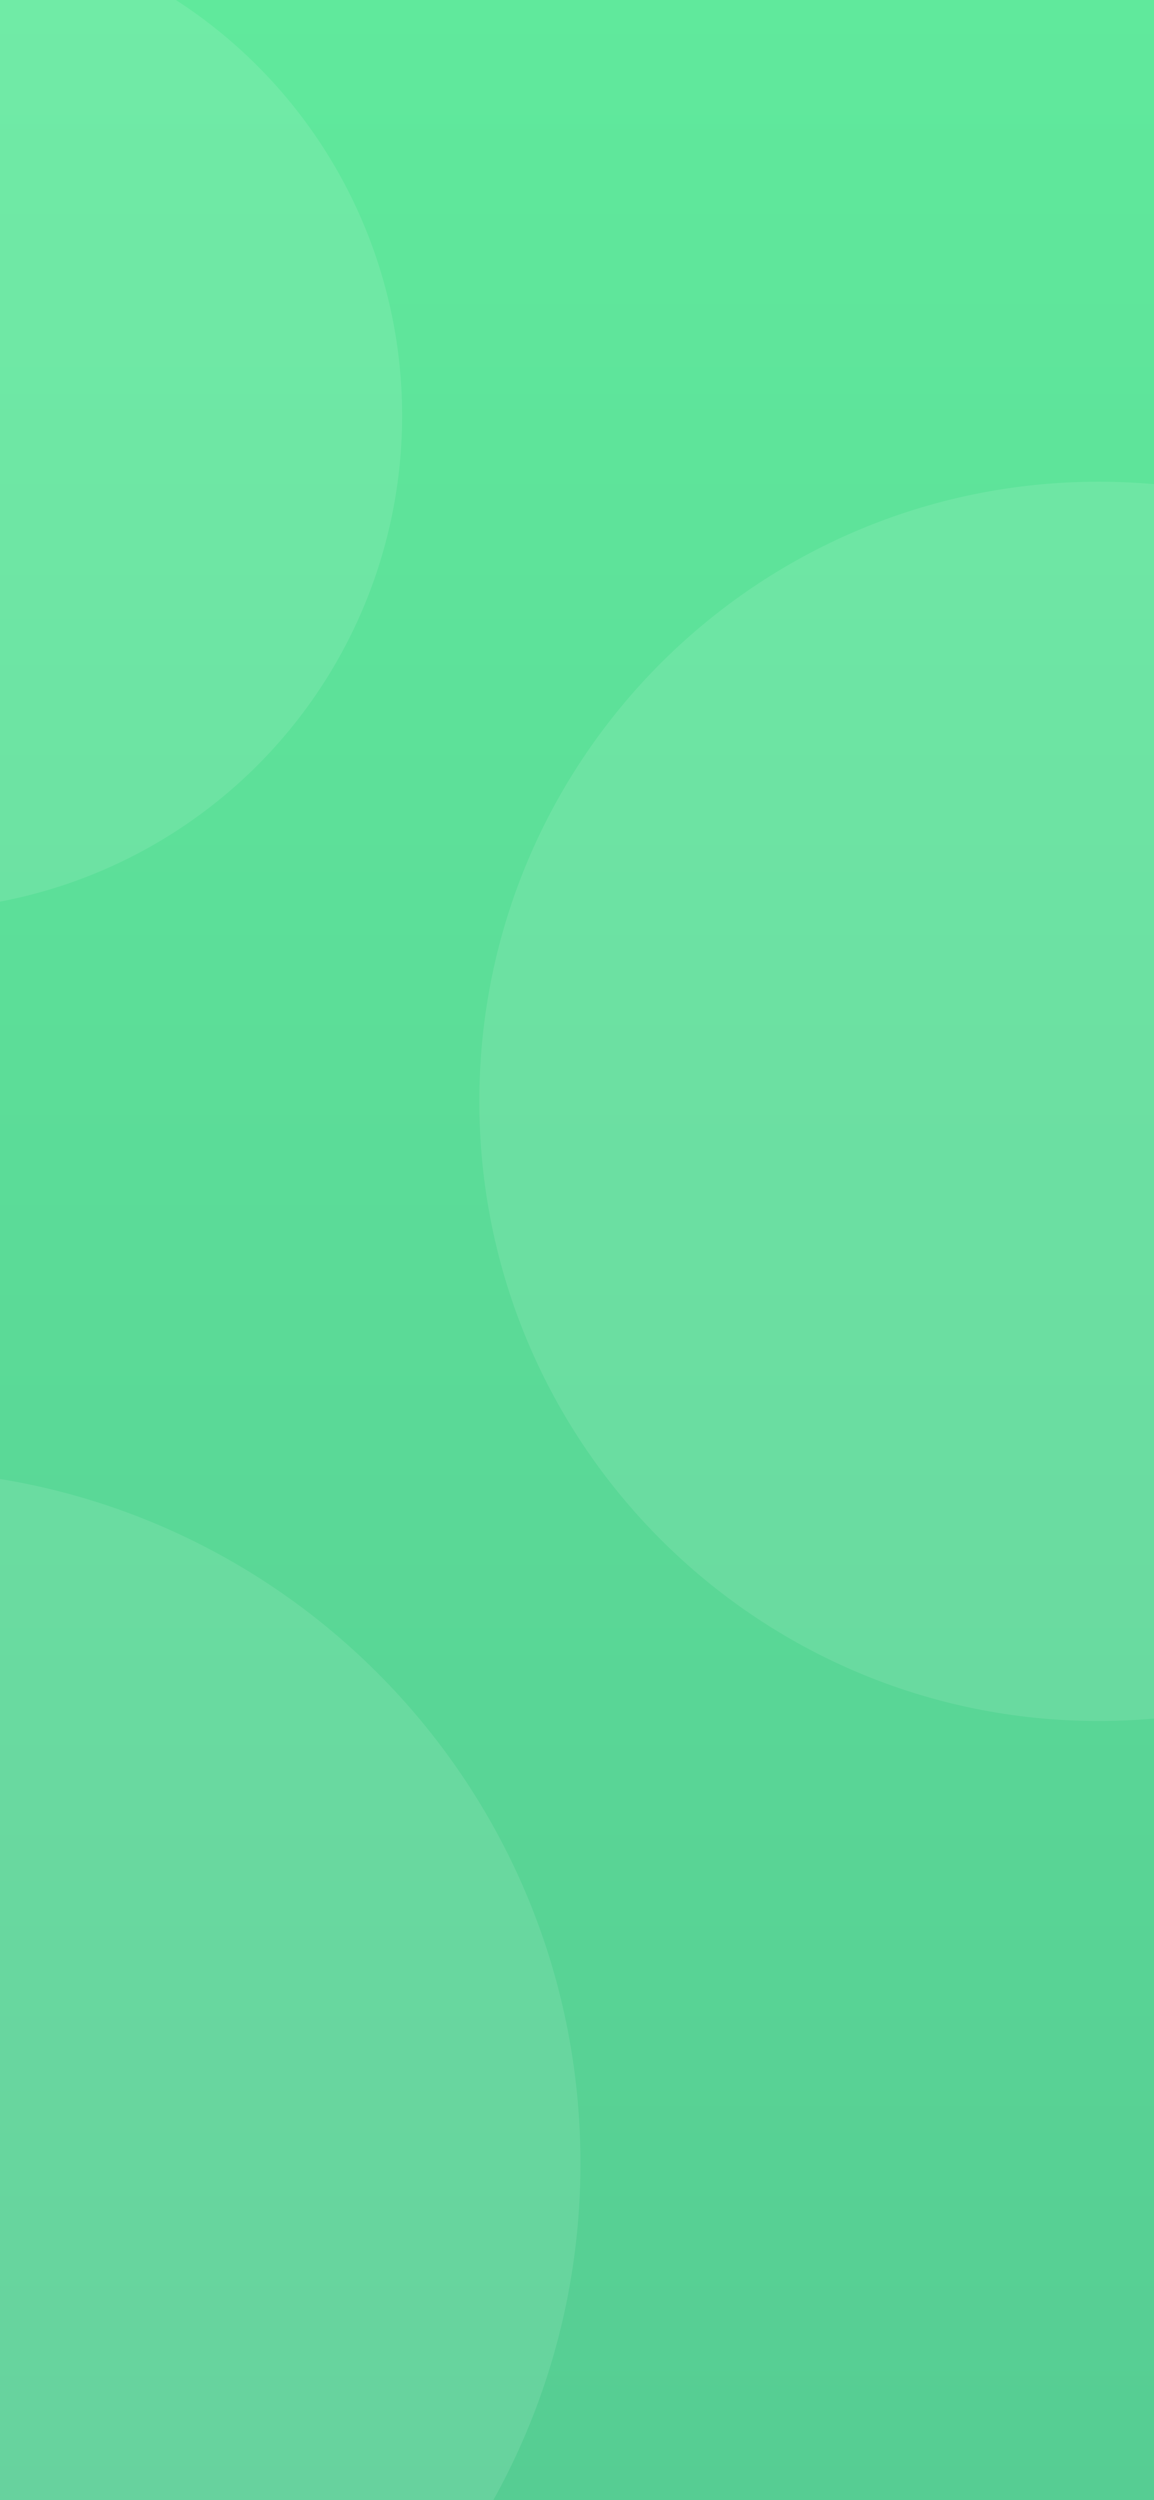 <svg xmlns="http://www.w3.org/2000/svg" xmlns:xlink="http://www.w3.org/1999/xlink" width="375" height="812" viewBox="0 0 375 812">
  <rect x="0" y="0" width="375" height="812" fill="#333333" stroke="none"/>
  <defs>
    <clipPath id="clip-path">
      <rect id="Rectangle_167" data-name="Rectangle 167" width="375" height="812" fill="#fff"/>
    </clipPath>
    <linearGradient id="linear-gradient" x1="0.5" x2="0.5" y2="1" gradientUnits="objectBoundingBox">
      <stop offset="0" stop-color="#56cd93"/>
      <stop offset="1" stop-color="#60e99c"/>
    </linearGradient>
    <clipPath id="clip-path-2">
      <rect id="Rectangle_165" data-name="Rectangle 165" width="820.032" height="953.473" fill="none"/>
    </clipPath>
    <clipPath id="clip-path-4">
      <rect id="Rectangle_161" data-name="Rectangle 161" width="321.352" height="321.352" fill="none"/>
    </clipPath>
    <clipPath id="clip-path-5">
      <rect id="Rectangle_162" data-name="Rectangle 162" width="402.5" height="402.498" fill="none"/>
    </clipPath>
    <clipPath id="clip-path-6">
      <rect id="Rectangle_163" data-name="Rectangle 163" width="450.39" height="450.39" fill="none"/>
    </clipPath>
  </defs>
  <g id="splash" clip-path="url(#clip-path)">
    <rect id="Rectangle_166" data-name="Rectangle 166" width="375" height="812" transform="translate(375 812) rotate(180)" fill="url(#linear-gradient)"/>
    <g id="Group_14" data-name="Group 14" transform="translate(-261.766 -25.692)">
      <g id="Group_13" data-name="Group 13" clip-path="url(#clip-path-2)">
        <g id="Group_12" data-name="Group 12">
          <g id="Group_11" data-name="Group 11" clip-path="url(#clip-path-2)">
            <g id="Group_4" data-name="Group 4" transform="translate(71.091)" opacity="0.1">
              <g id="Group_3" data-name="Group 3">
                <g id="Group_2" data-name="Group 2" clip-path="url(#clip-path-4)">
                  <path id="Path_2" data-name="Path 2" d="M357.876,160.676A160.676,160.676,0,1,1,197.2,0,160.674,160.674,0,0,1,357.876,160.676" transform="translate(-36.524 0.001)" fill="#fff"/>
                </g>
              </g>
            </g>
            <g id="Group_7" data-name="Group 7" transform="translate(417.532 182.142)" opacity="0.1">
              <g id="Group_6" data-name="Group 6">
                <g id="Group_5" data-name="Group 5" clip-path="url(#clip-path-5)">
                  <path id="Path_3" data-name="Path 3" d="M617.012,294.828c0,111.148-90.1,201.25-201.25,201.25s-201.25-90.1-201.25-201.25,90.1-201.25,201.25-201.25,201.25,90.1,201.25,201.25" transform="translate(-214.514 -93.578)" fill="#fff"/>
                </g>
              </g>
            </g>
            <g id="Group_10" data-name="Group 10" transform="translate(0 503.083)" opacity="0.1">
              <g id="Group_9" data-name="Group 9">
                <g id="Group_8" data-name="Group 8" clip-path="url(#clip-path-6)">
                  <path id="Path_4" data-name="Path 4" d="M450.39,483.661c0,124.37-100.823,225.195-225.195,225.195S0,608.031,0,483.661,100.823,258.466,225.195,258.466,450.39,359.29,450.39,483.661" transform="translate(0 -258.466)" fill="#fff"/>
                </g>
              </g>
            </g>
          </g>
        </g>
      </g>
    </g>
  </g>
</svg>
